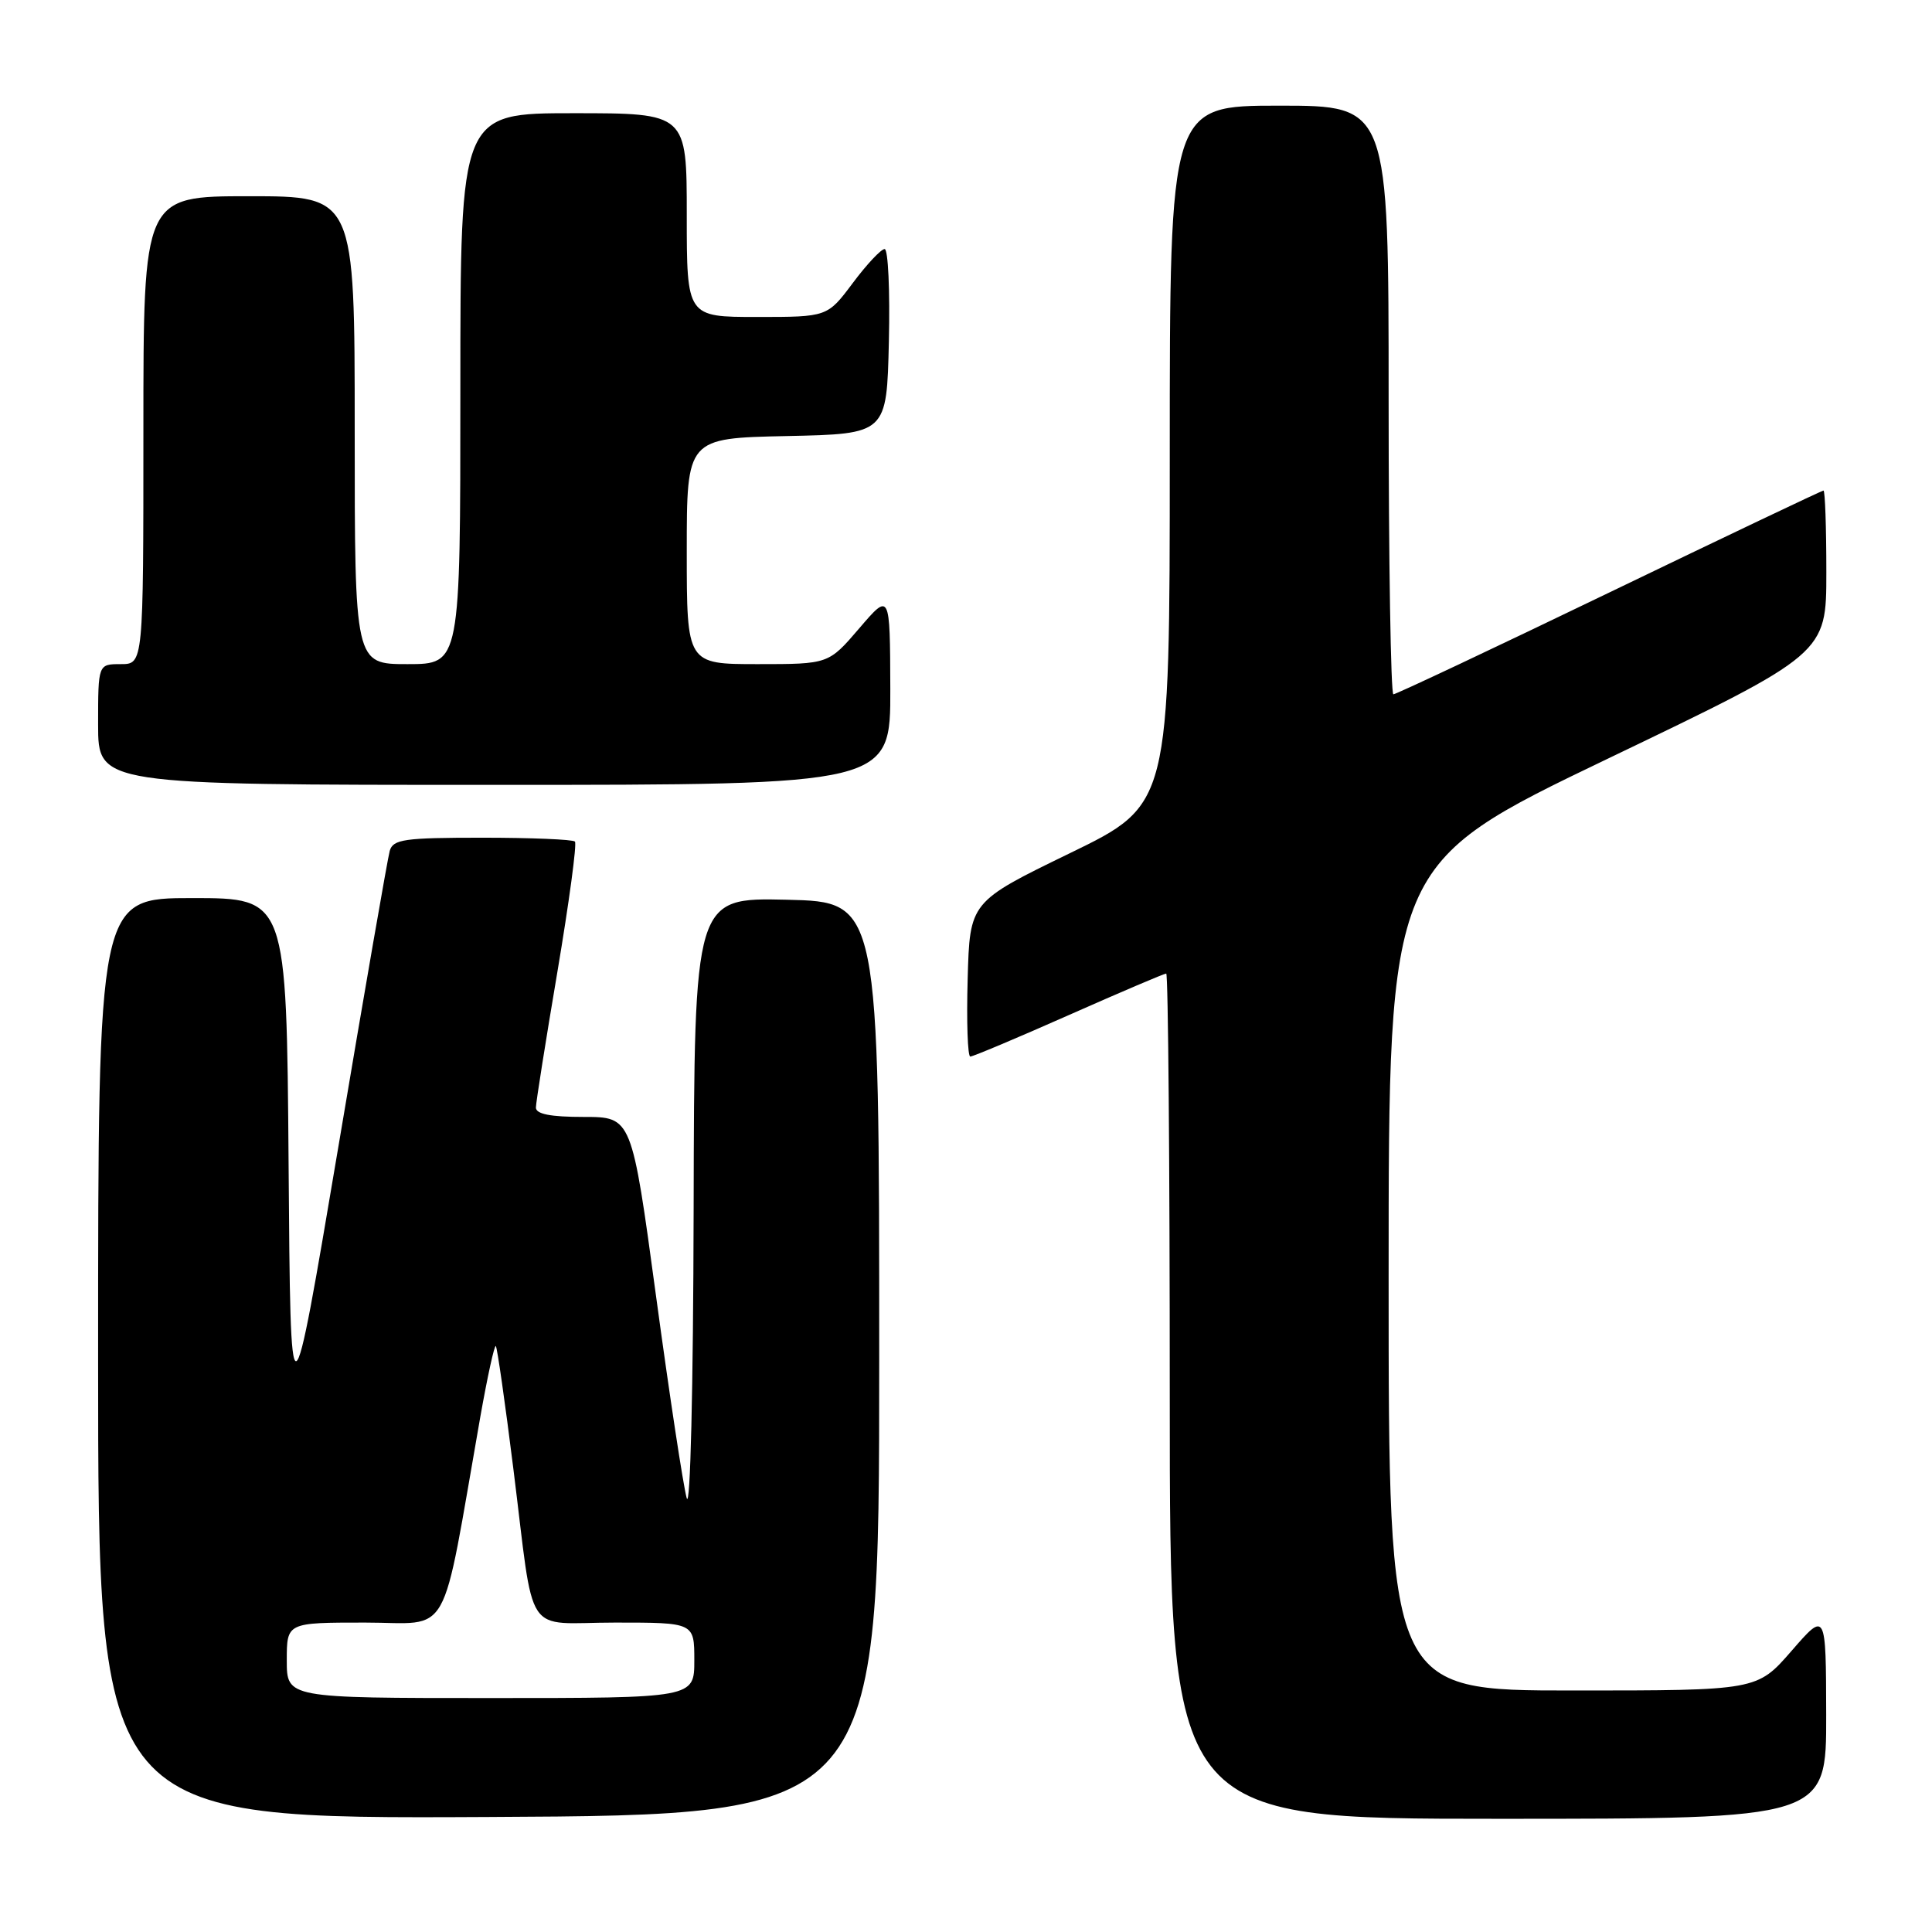 <?xml version="1.0" encoding="UTF-8" standalone="no"?>
<!DOCTYPE svg PUBLIC "-//W3C//DTD SVG 1.1//EN" "http://www.w3.org/Graphics/SVG/1.1/DTD/svg11.dtd" >
<svg xmlns="http://www.w3.org/2000/svg" xmlns:xlink="http://www.w3.org/1999/xlink" version="1.1" viewBox="0 0 256 256">
 <g >
 <path fill="currentColor"
d=" M 116.50 180.00 C 116.50 119.50 116.50 119.50 104.25 119.22 C 92.00 118.94 92.00 118.94 91.91 160.22 C 91.86 184.08 91.47 200.23 90.99 198.50 C 90.53 196.85 88.70 184.81 86.93 171.75 C 83.71 148.00 83.71 148.00 77.35 148.00 C 72.93 148.00 71.00 147.62 71.01 146.75 C 71.02 146.06 72.30 137.97 73.86 128.76 C 75.41 119.55 76.46 111.79 76.18 111.51 C 75.90 111.23 70.37 111.00 63.90 111.00 C 53.55 111.00 52.08 111.21 51.64 112.75 C 51.37 113.71 48.30 131.36 44.83 151.98 C 38.50 189.45 38.50 189.45 38.24 154.23 C 37.97 119.00 37.97 119.00 25.49 119.00 C 13.00 119.00 13.00 119.00 13.00 180.01 C 13.00 241.02 13.00 241.02 64.75 240.76 C 116.50 240.50 116.50 240.50 116.50 180.00 Z  M 241.98 227.25 C 241.95 213.50 241.95 213.50 237.39 218.75 C 232.82 224.00 232.82 224.00 208.41 224.00 C 184.00 224.00 184.00 224.00 184.00 169.23 C 184.00 114.47 184.00 114.47 213.00 100.55 C 242.00 86.63 242.00 86.63 242.00 75.82 C 242.00 69.87 241.83 65.00 241.62 65.00 C 241.42 65.00 228.65 71.08 213.26 78.50 C 197.86 85.93 184.98 92.00 184.63 92.00 C 184.29 92.00 184.00 74.45 184.00 53.00 C 184.00 14.00 184.00 14.00 169.50 14.00 C 155.00 14.00 155.00 14.00 155.00 60.31 C 155.00 106.63 155.00 106.63 141.75 113.06 C 128.50 119.50 128.50 119.50 128.22 129.75 C 128.06 135.39 128.22 140.00 128.57 140.00 C 128.92 140.00 134.80 137.53 141.63 134.50 C 148.47 131.47 154.27 129.00 154.53 129.00 C 154.79 129.00 155.00 154.20 155.00 185.00 C 155.00 241.00 155.00 241.00 198.50 241.00 C 242.00 241.00 242.00 241.00 241.98 227.25 Z  M 117.97 91.25 C 117.93 78.50 117.93 78.50 113.86 83.25 C 109.79 88.00 109.79 88.00 100.40 88.00 C 91.00 88.00 91.00 88.00 91.00 73.03 C 91.00 58.06 91.00 58.06 104.25 57.78 C 117.50 57.50 117.50 57.50 117.78 45.25 C 117.94 38.51 117.68 33.00 117.22 33.00 C 116.75 33.00 114.85 35.02 113.00 37.50 C 109.63 42.00 109.63 42.00 100.31 42.00 C 91.00 42.00 91.00 42.00 91.00 28.50 C 91.00 15.00 91.00 15.00 76.00 15.00 C 61.00 15.00 61.00 15.00 61.00 51.50 C 61.00 88.00 61.00 88.00 54.00 88.00 C 47.00 88.00 47.00 88.00 47.00 57.00 C 47.00 26.00 47.00 26.00 33.00 26.00 C 19.00 26.00 19.00 26.00 19.00 57.00 C 19.00 88.00 19.00 88.00 16.00 88.00 C 13.00 88.00 13.00 88.00 13.00 96.00 C 13.00 104.00 13.00 104.00 65.50 104.00 C 118.00 104.00 118.00 104.00 117.97 91.25 Z  M 38.00 220.00 C 38.00 215.00 38.00 215.00 48.37 215.00 C 59.98 215.00 58.33 217.95 63.64 187.76 C 64.59 182.41 65.51 178.18 65.70 178.36 C 65.88 178.55 66.93 185.86 68.02 194.60 C 70.90 217.56 69.21 215.00 81.52 215.00 C 92.00 215.00 92.00 215.00 92.00 220.00 C 92.00 225.00 92.00 225.00 65.00 225.00 C 38.00 225.00 38.00 225.00 38.00 220.00 Z "/>
</g>
</svg>